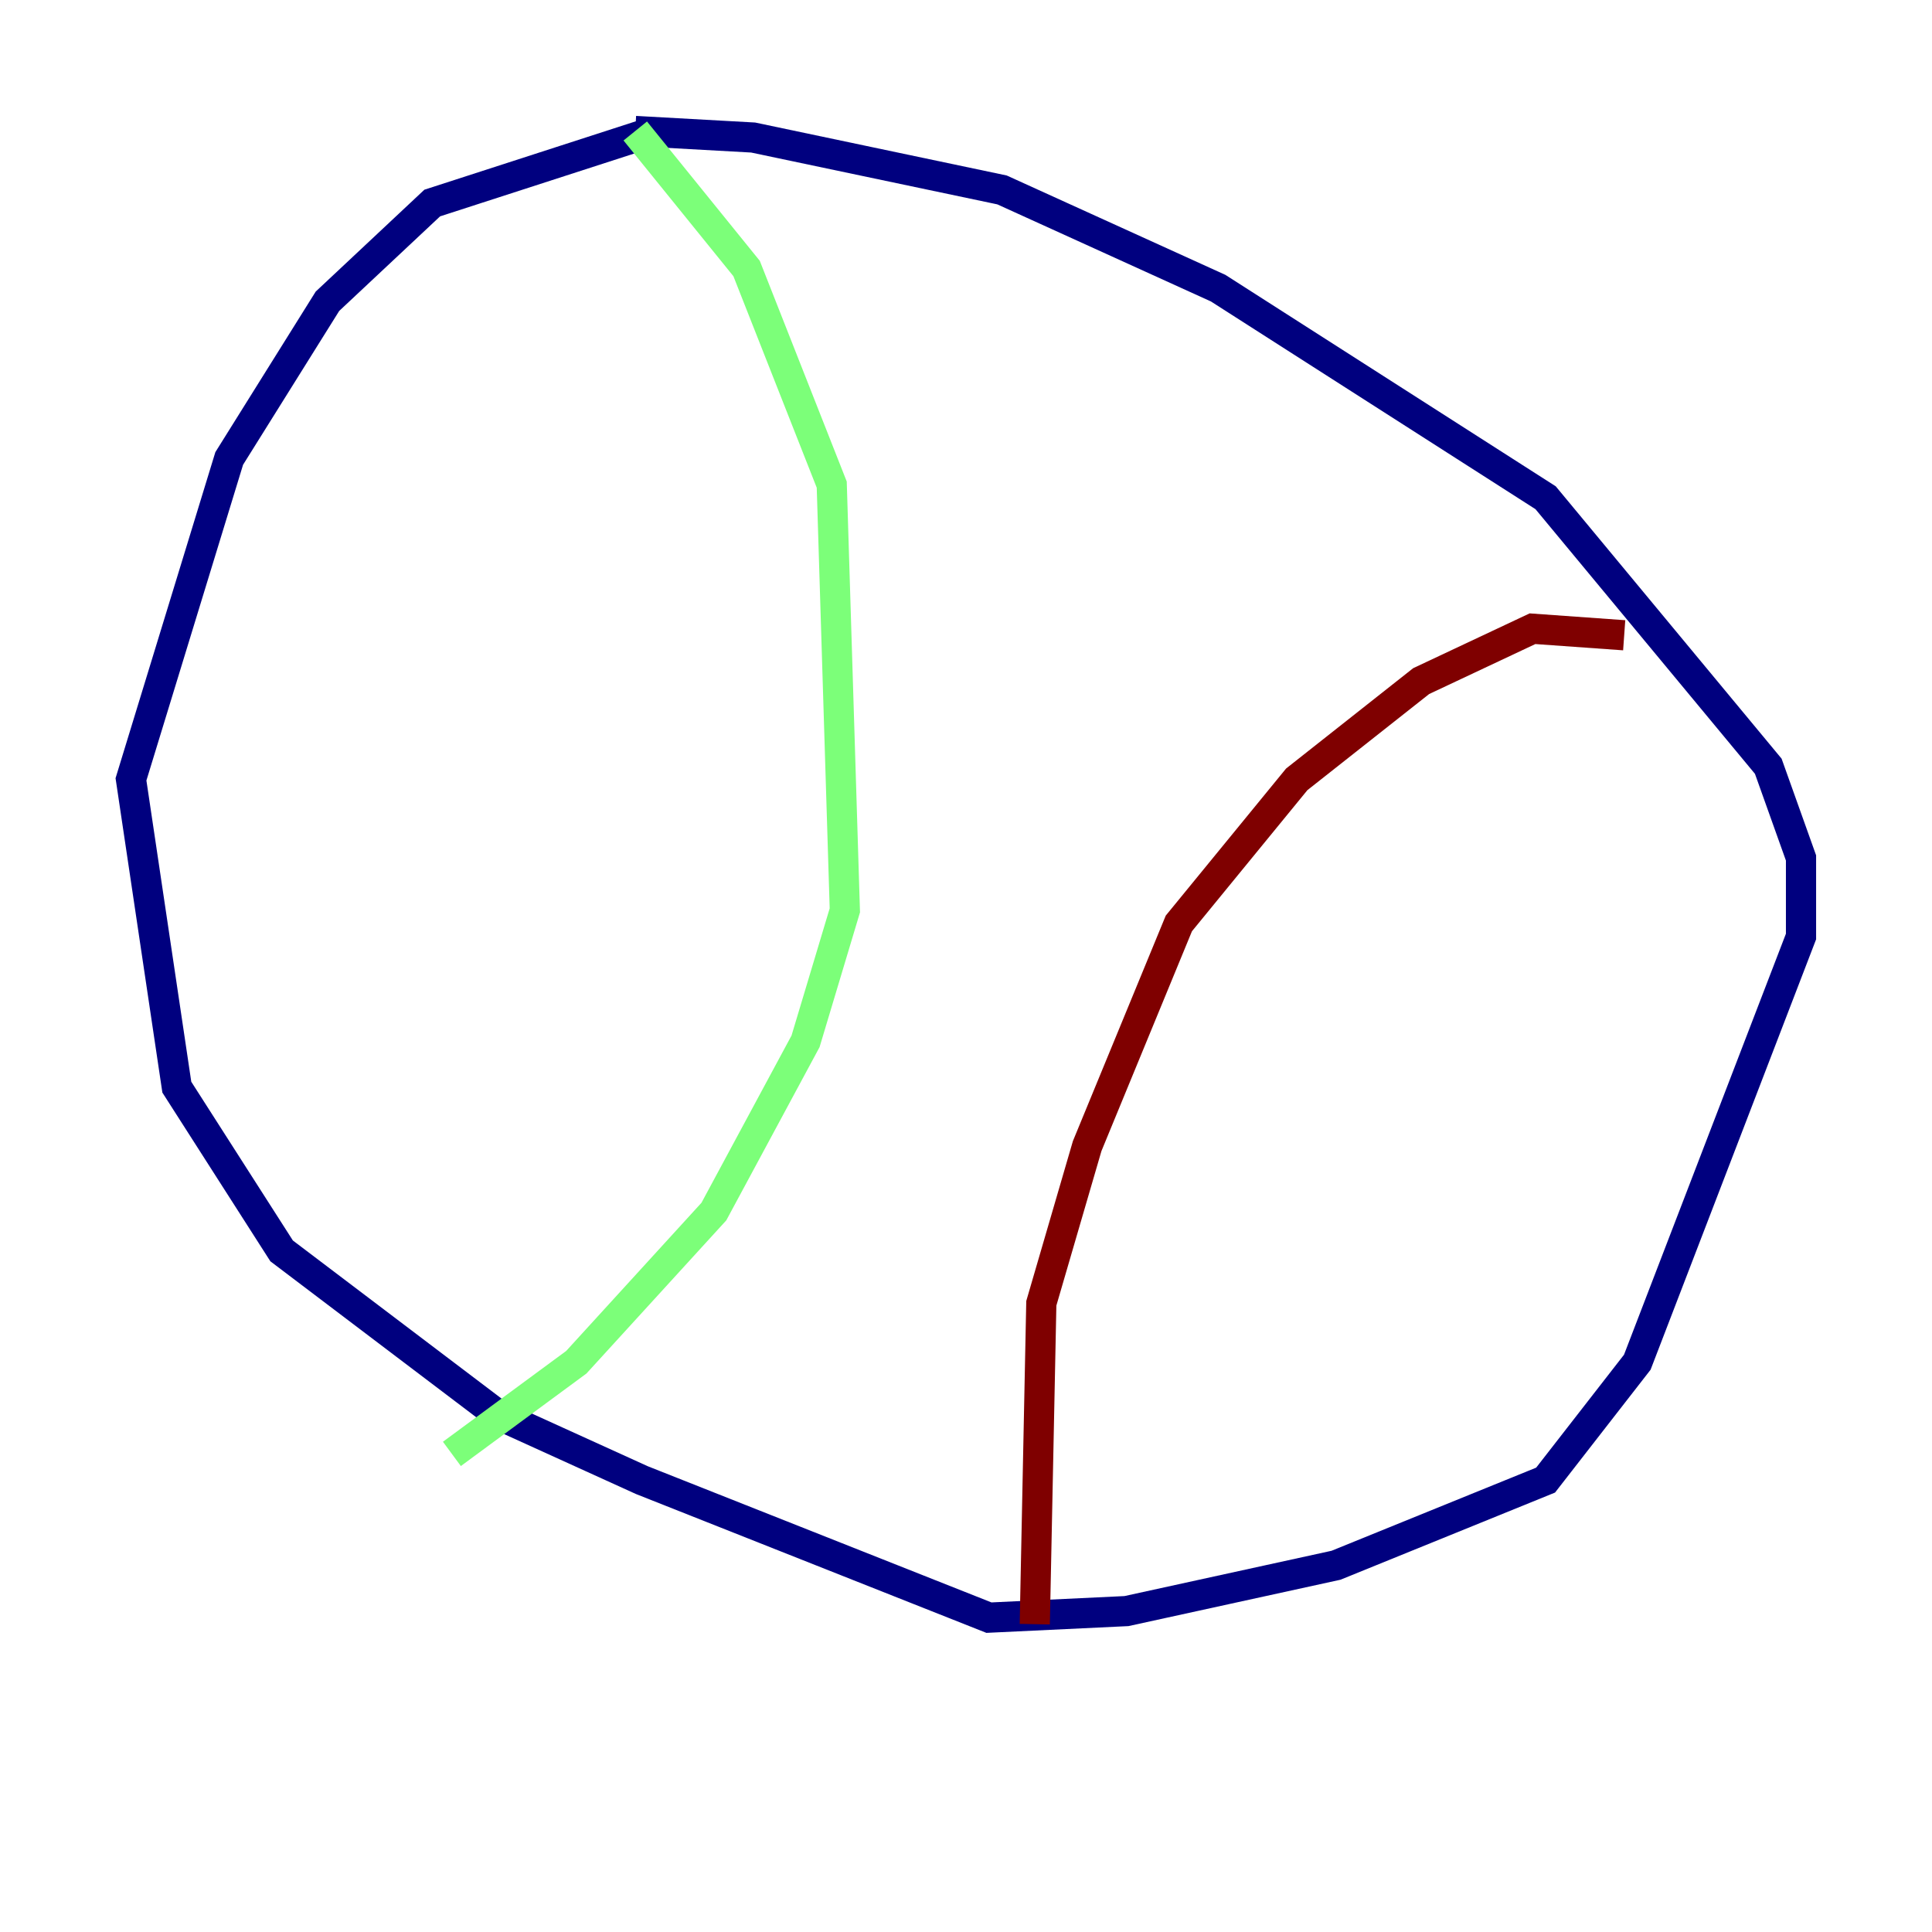 <?xml version="1.0" encoding="utf-8" ?>
<svg baseProfile="tiny" height="128" version="1.2" viewBox="0,0,128,128" width="128" xmlns="http://www.w3.org/2000/svg" xmlns:ev="http://www.w3.org/2001/xml-events" xmlns:xlink="http://www.w3.org/1999/xlink"><defs /><polyline fill="none" points="43.39,8.678 28.637,13.451 21.695,19.959 15.186,30.373 8.678,51.634 11.715,72.027 18.658,82.875 32.976,93.722 42.522,98.061 65.519,107.173 74.63,106.739 88.515,103.702 102.4,98.061 108.475,90.251 119.322,62.047 119.322,56.841 117.153,50.766 102.4,32.976 80.705,19.091 66.386,12.583 49.898,9.112 42.088,8.678" stroke="#00007f" stroke-width="2" /><polyline fill="none" points="42.088,8.678 49.464,17.79 55.105,32.108 55.973,60.312 53.37,68.99 47.295,80.271 38.183,90.251 29.939,96.325" stroke="#7cff79" stroke-width="2" /><polyline fill="none" points="68.556,107.607 68.99,86.346 72.027,75.932 78.102,61.18 85.912,51.634 94.156,45.125 101.532,41.654 107.607,42.088" stroke="#7f0000" stroke-width="2" /></svg>